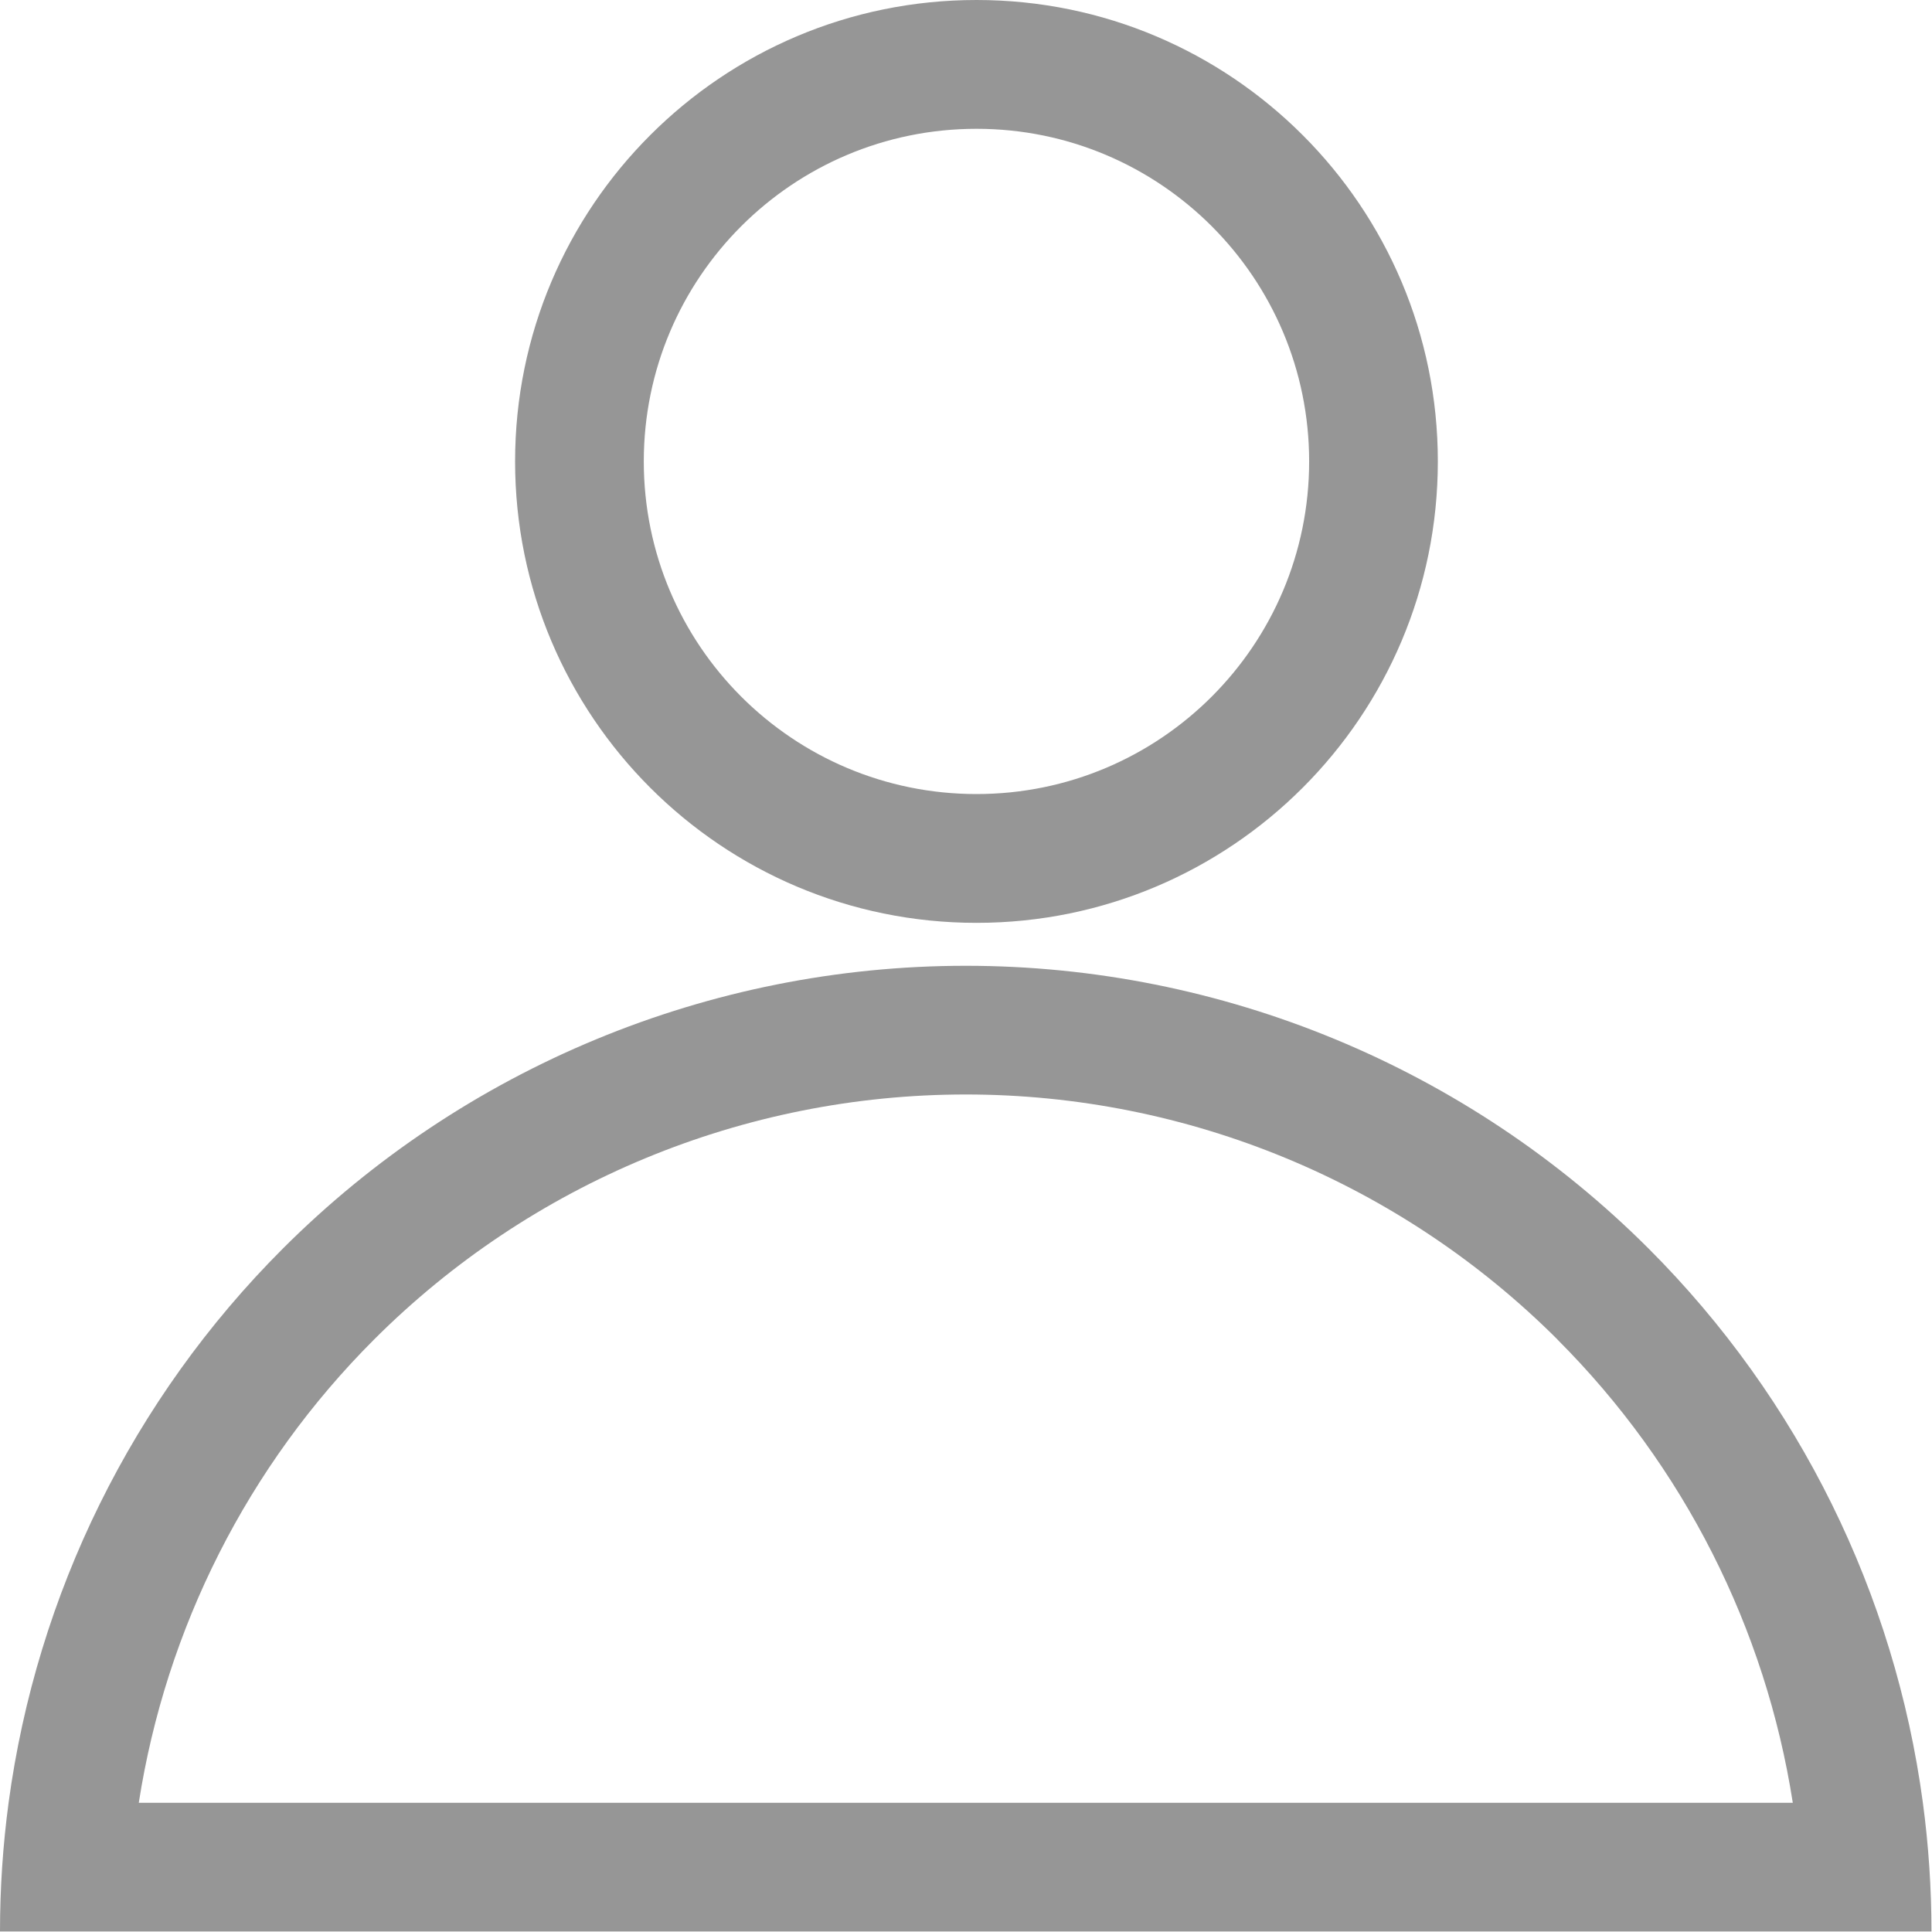 <svg width="18" height="18" viewBox="0 0 18 18" fill="none" xmlns="http://www.w3.org/2000/svg">
<path fill-rule="evenodd" clip-rule="evenodd" d="M12.197 4.299C12.197 6.011 10.809 7.398 9.098 7.398C7.386 7.398 5.998 6.011 5.998 4.299C5.998 2.587 7.386 1.2 9.098 1.2C10.809 1.2 12.197 2.587 12.197 4.299ZM13.396 4.299C13.396 6.673 11.472 8.598 9.098 8.598C6.723 8.598 4.799 6.673 4.799 4.299C4.799 1.925 6.723 0 9.098 0C11.472 0 13.396 1.925 13.396 4.299ZM14.511 12.481C15.688 13.658 16.45 15.172 16.703 16.796H1.293C1.546 15.172 2.307 13.658 3.484 12.481C4.946 11.019 6.93 10.197 8.998 10.197C11.066 10.197 13.049 11.019 14.512 12.481H14.511ZM15.36 11.633C16.762 13.035 17.654 14.852 17.915 16.796C17.968 17.191 17.995 17.592 17.995 17.995H0C0 17.592 0.027 17.191 0.08 16.796C0.342 14.852 1.233 13.035 2.635 11.633C4.323 9.946 6.611 8.998 8.998 8.998C11.384 8.998 13.672 9.946 15.36 11.633H15.36Z" fill="#969696"/>
</svg>
